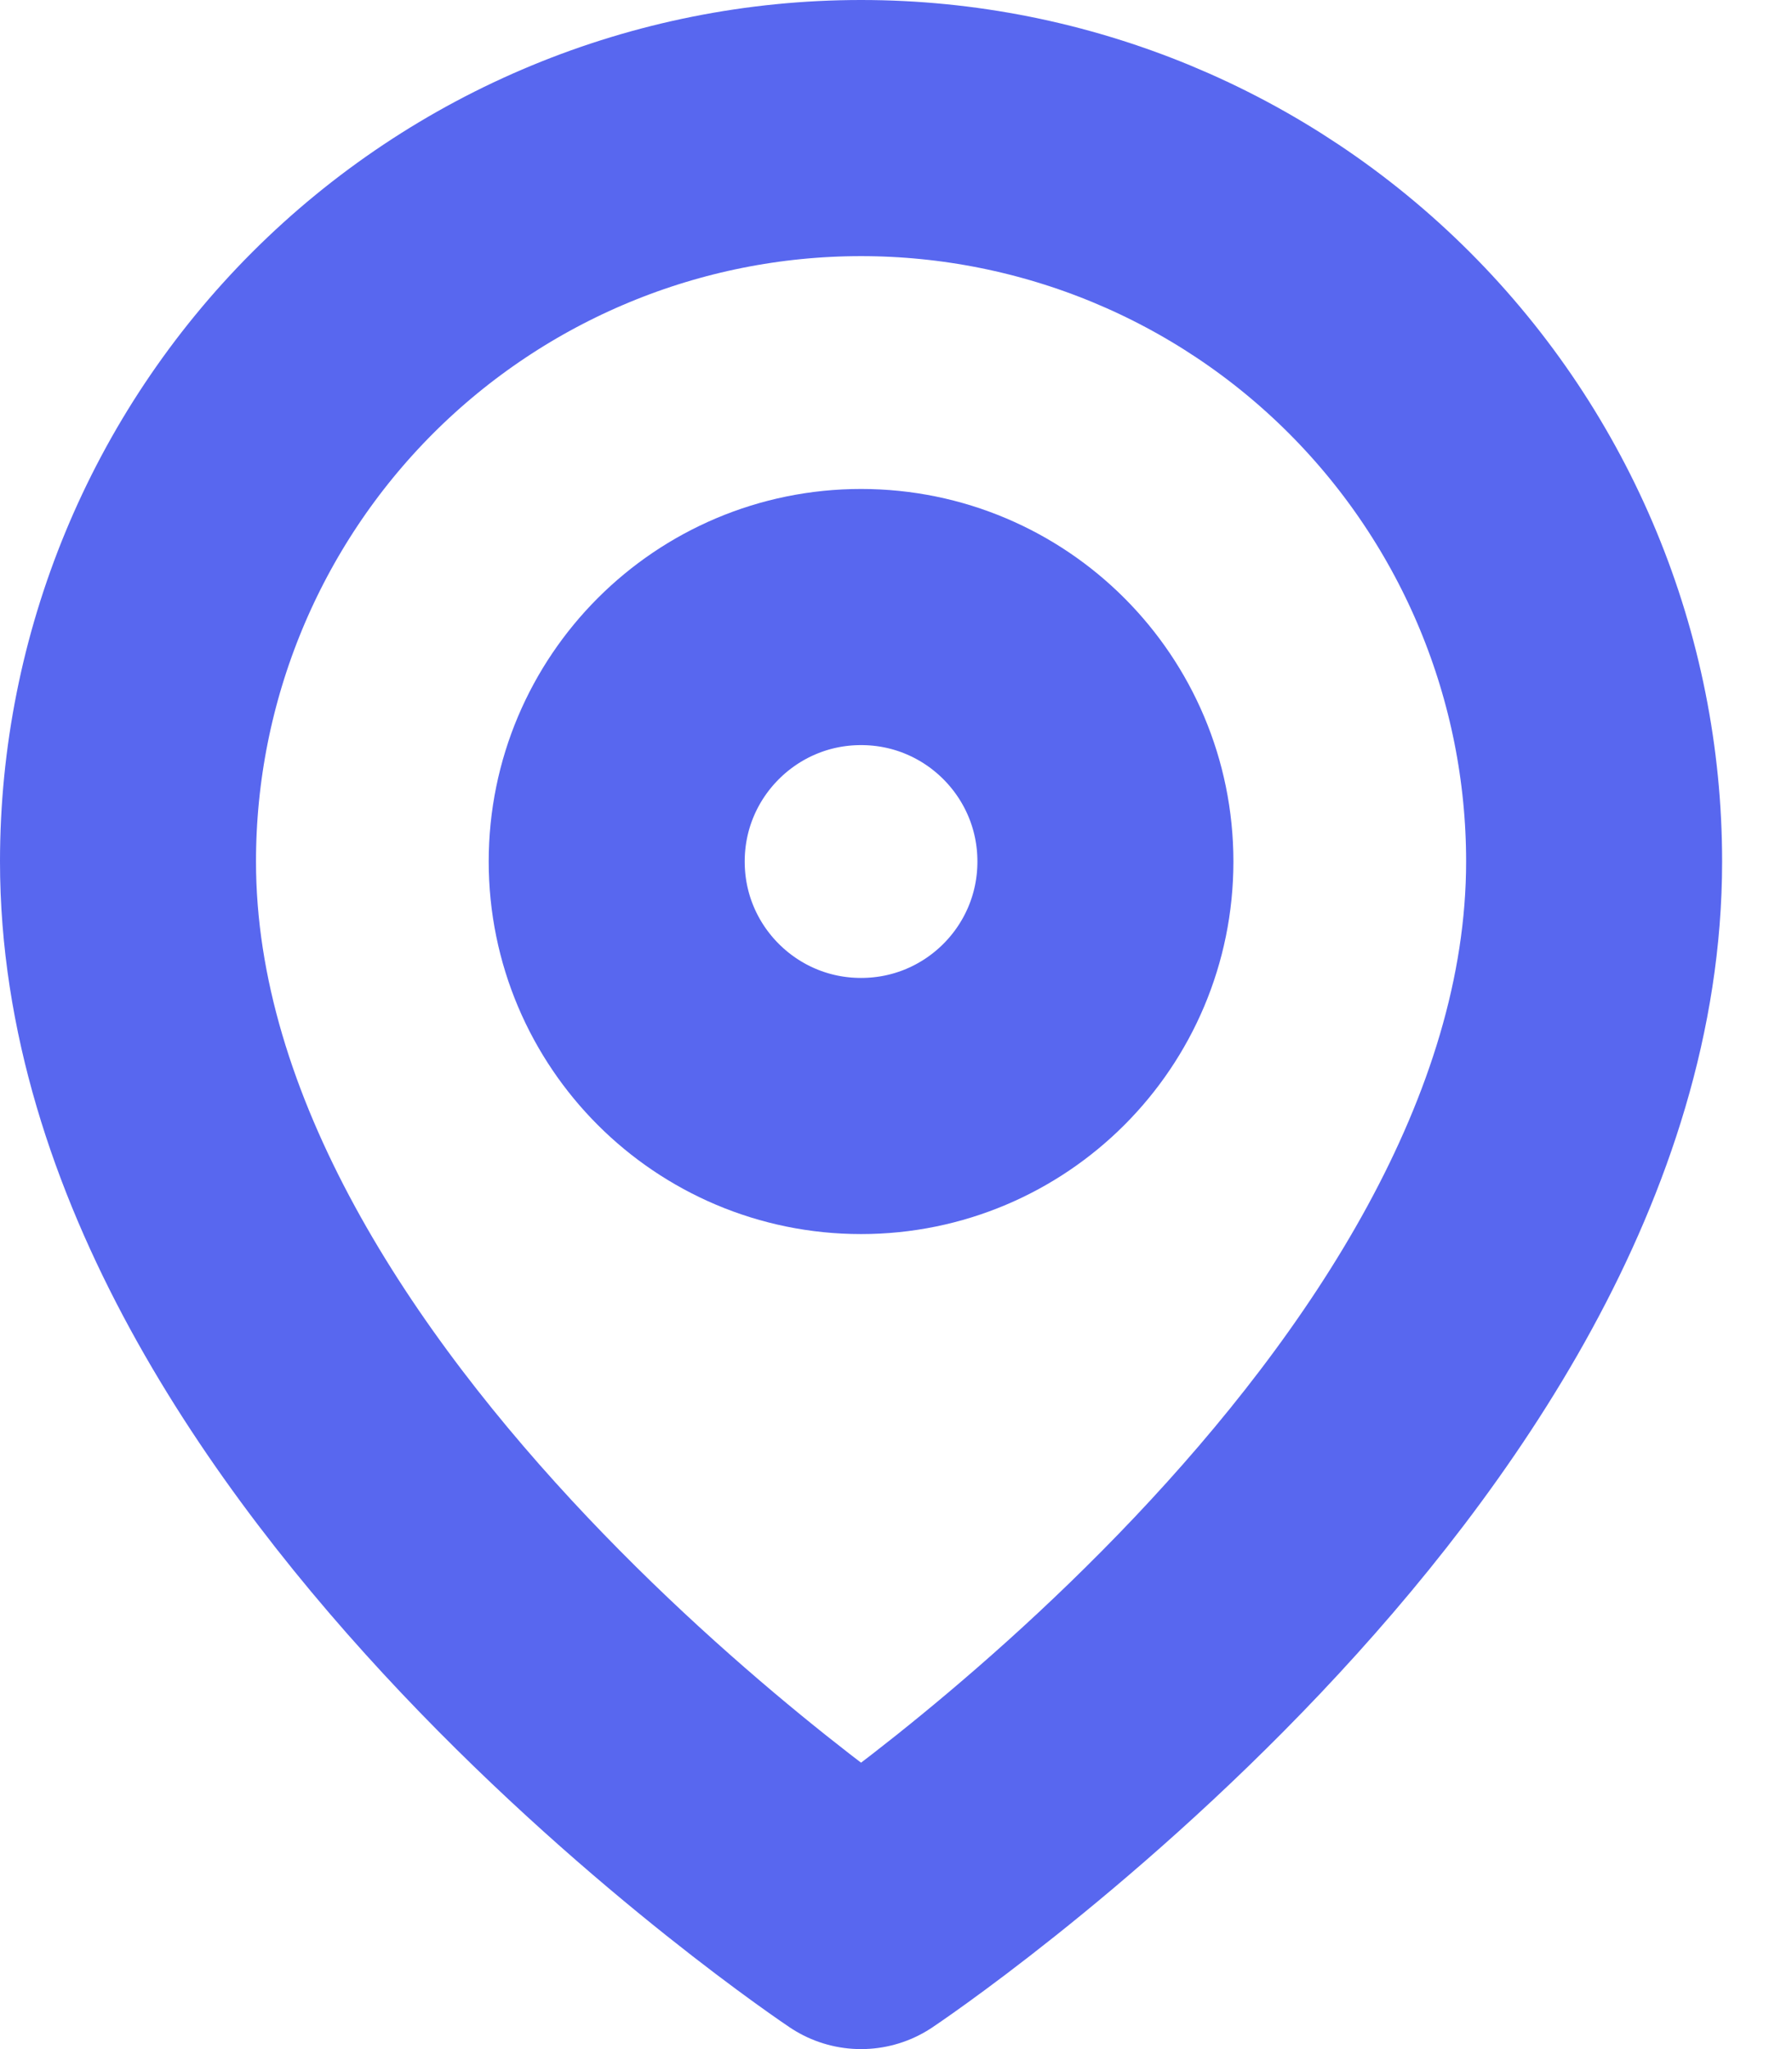<svg width="14" height="16" viewBox="0 0 14 16" fill="none" xmlns="http://www.w3.org/2000/svg">
<path d="M12.454 6.727C12.454 11.182 6.727 15 6.727 15C6.727 15 1 11.182 1 6.727C1 5.208 1.603 3.752 2.677 2.677C3.752 1.603 5.208 1 6.727 1C8.246 1 9.703 1.603 10.777 2.677C11.851 3.752 12.454 5.208 12.454 6.727Z" stroke="#5867EF" stroke-width="2" stroke-linecap="round" stroke-linejoin="round"/>
<path d="M6.727 8.636C7.782 8.636 8.636 7.782 8.636 6.727C8.636 5.673 7.782 4.818 6.727 4.818C5.673 4.818 4.818 5.673 4.818 6.727C4.818 7.782 5.673 8.636 6.727 8.636Z" stroke="#5867EF" stroke-width="2" stroke-linecap="round" stroke-linejoin="round"/>
</svg>

